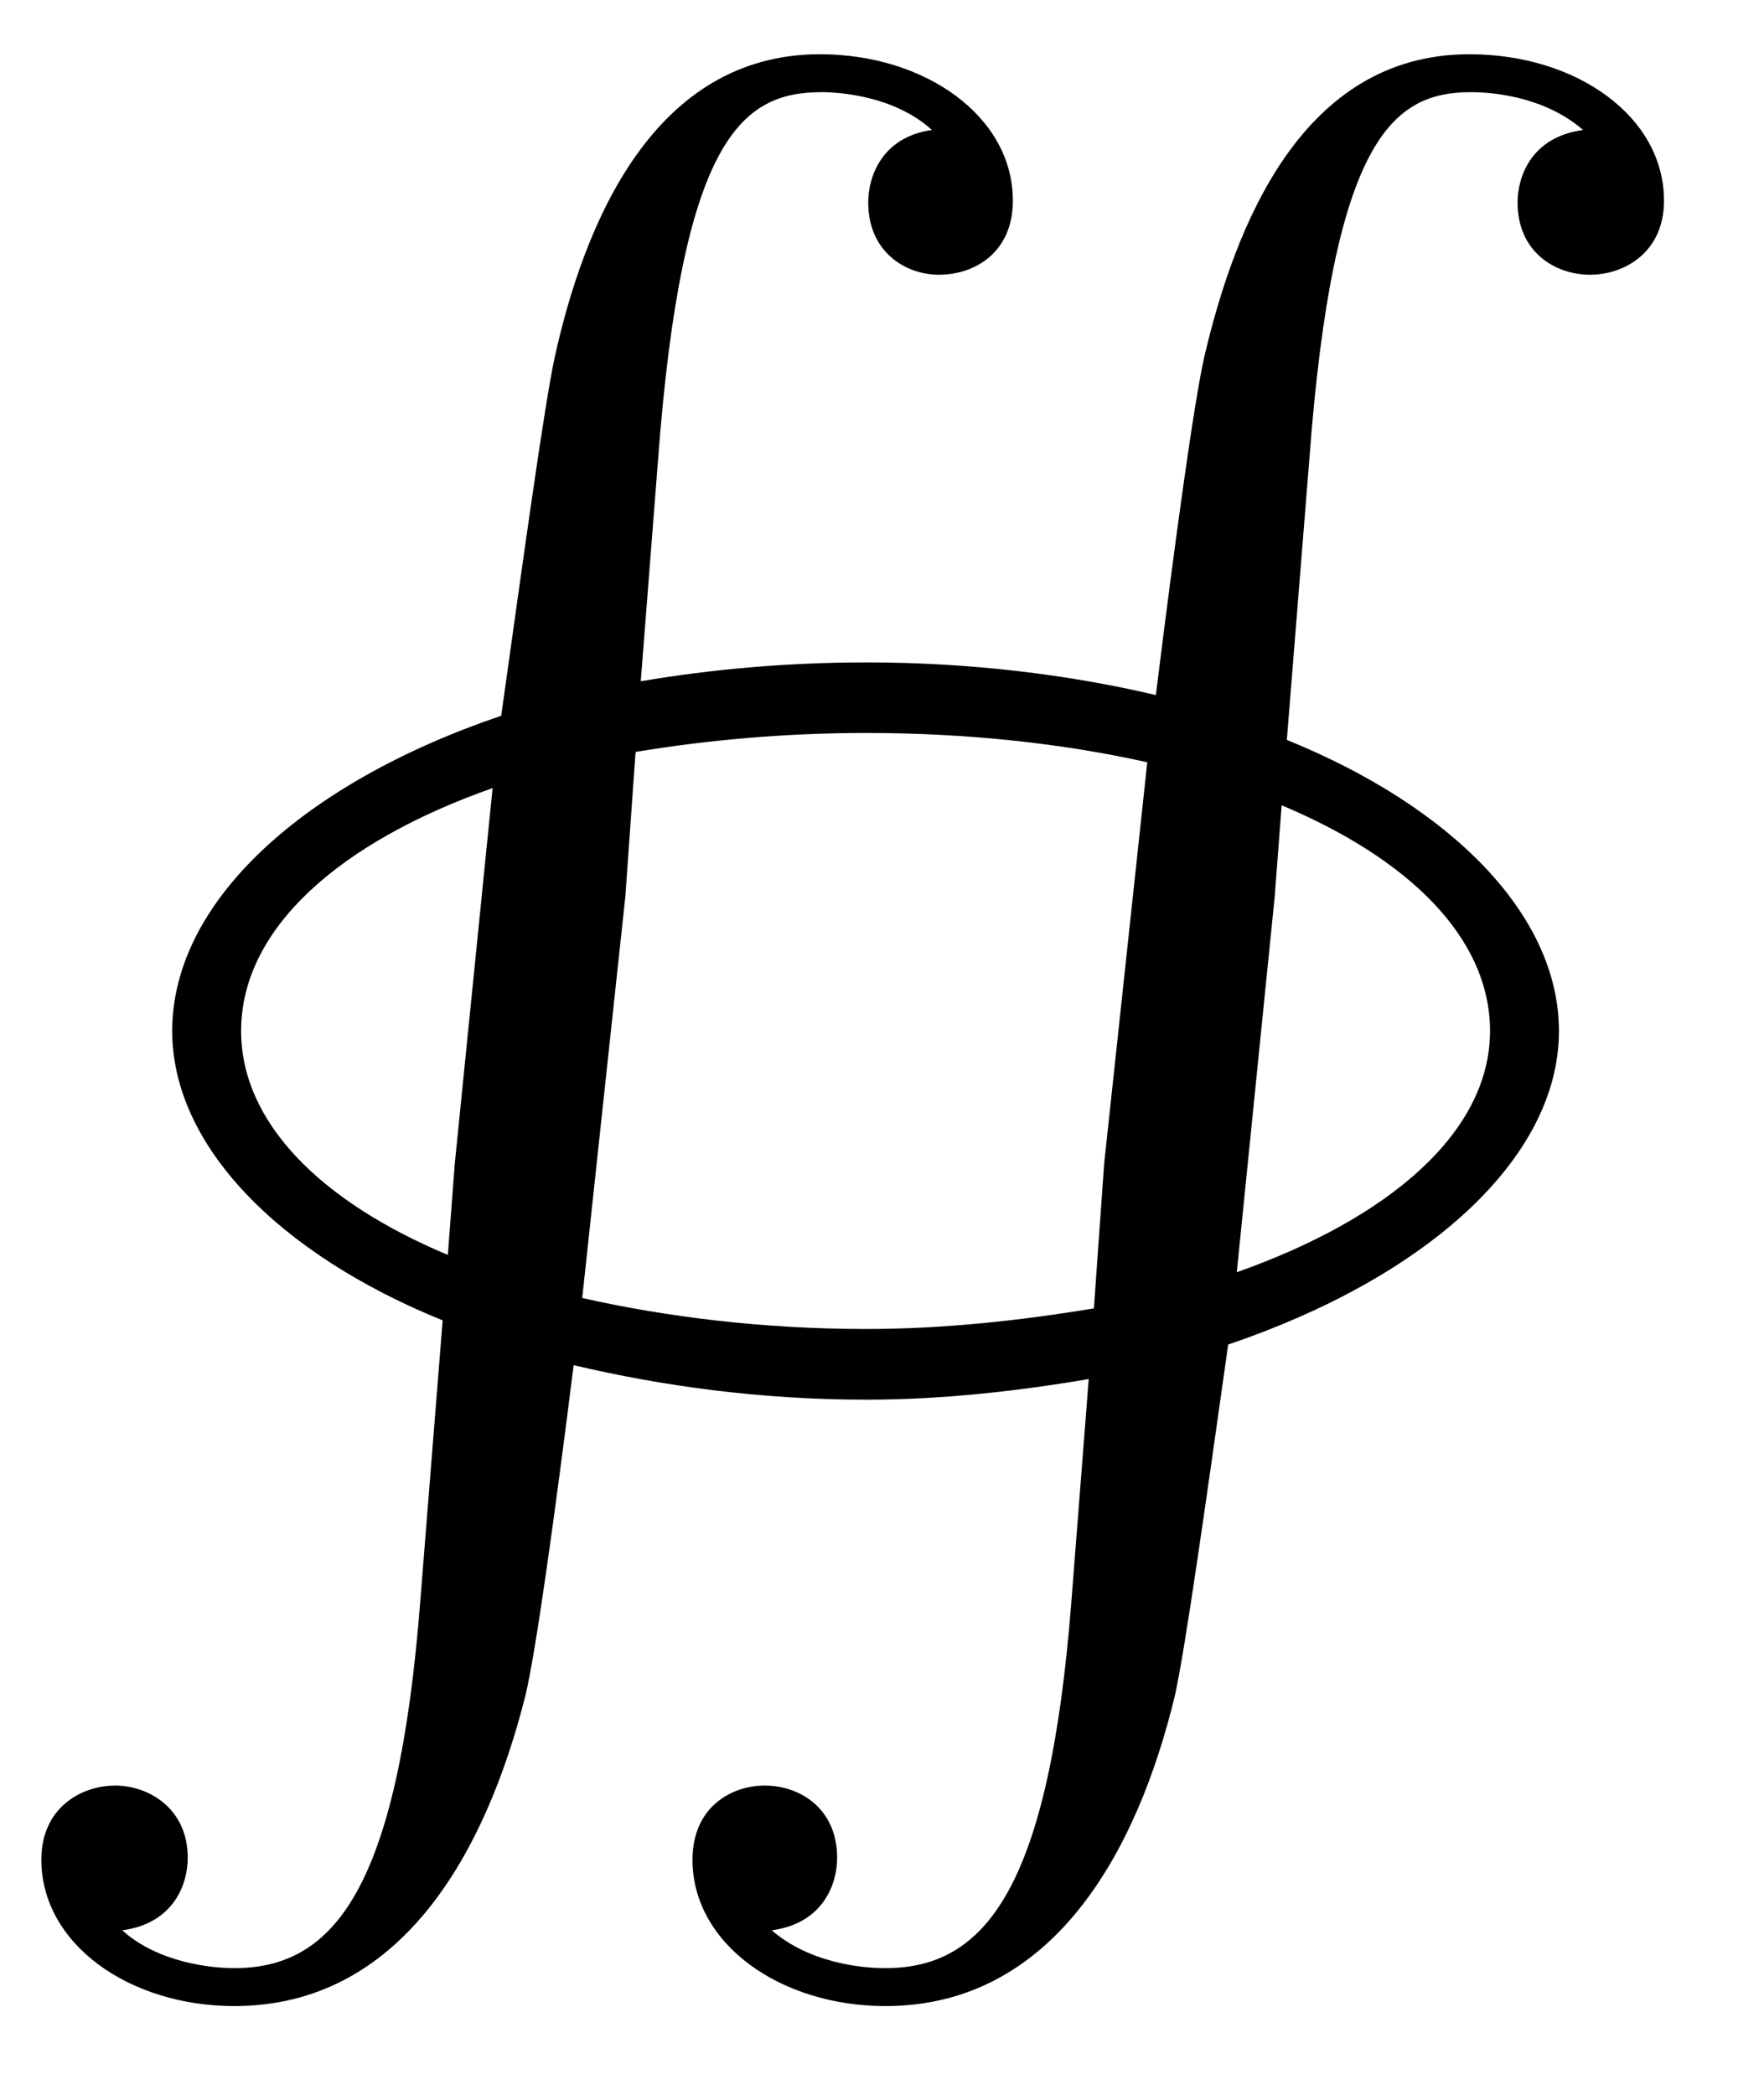 <?xml version="1.0" encoding="UTF-8"?>
<svg xmlns="http://www.w3.org/2000/svg" xmlns:xlink="http://www.w3.org/1999/xlink" width="16" height="19" viewBox="0 0 16 19"><!--latexit:AAAFCnjabVNvbBRFFH+zA6UttHdtoUChsNgrAgW80iq1qLSltiD0+LN37bW96zm3
N3eddm/33J0tHk2T+WBIiMYPJqZ+AaV8AWKsUUPU+MFEg39CDLYN0RhiNDF+IYYQ
Y0zUxNm7CxbDTDb7/syb93vv/SaZM5jDg8ElpOAVK8tWVUYDU9R2mGUOB4itjzOp
hQPcykUDVnKC6typBXT2rYTfF9KO0jxNdZcOfVteEbYtiws079+2ek3z9kd37NzV
snvP3scebztw8NCR506cHB6JP5+izLAcHgmYrmEsVlX7/A2BoZC2d5LmnRH5LyUZ
DOgGcZwrNbV1a9fVr9+wUSgCixVipSgTq0S5qBCVVzZtbtyyVd32SJNYLdaIauET
NaJBbBKNYotQo0niUIOZNKJbhmWHs1aKRjjjBo3mbEqySYPGsyRjsjTTCZflhlOE
U1lWkuiTGdtyzdQhL3DEsVxbp2H6Im+C0loMtvr2tbVHQtqp/p5YSCsc1HJEp31B
VW7wI1G18MT+jidHimWYJEujRZE6Q6WAuY7OaEg7Xqh3wffU088My/IdbjMzI/wn
ZHhXd6HLAy4nEq1W8Fzq6vGiispir+/Zvv7D93UJpZtLKely6ohasVHUJWqQEktZ
upulJi8AGG0N5nh8mtic6QadqYy5DpXQJ0mGjkrRg+rEpwtNm1GbpSWlpi1bfiZX
C9blEdMk6zj5bFKezBI+7vzf5xkf5ht1ebojPs3MnIRq6sVEaddQuaXyfI6qKWbL
thh5KRDdZhKrqo8Tm+hckvOBLK7JdDnbPYVUlc3LXVlWBFDp8ezowPGLx8TaiyGx
TmwYDGl9sqClU1rYFxkcikpdY2eo7GS6zyAZR+oh2Yimro7ixP1+US/WDw5YJtEt
OZrRWOmGudFOqY4lZOt7me7xiNj5uTHPSJIJf+2yiaSKQ5rTOx9qb+oKFnMtpH2Z
ce9JcCYRdF+/25KeepWJzfLKiUmZtlfydG6i0yNhtq29r1WVG0SVR4Zc/2Gx1Rv7
YMxizOQyxJ1K+Ovuk+g/jJfcsU4ohxpogADshH2wH47AMTgJGpyGGXgJXoFZuACX
4Sq8De/Au/AefADX4EP4GD6H6/AlfA034Bu4CQuwBLfgO/gJfoU7cA/+QhWoGqmo
BbWjA6gbhVAEDaFhNIYYstEZNIPOopfR62gWvYHOo3n0PvoEfYZuoO/RD+g2+lH5
Rbmj/KbcVe4pvyt/KP/gMlyF63Ej3o534F14N27DHfgg7sH9OIyHcAy/gDk+h1/D
s/hNfBlfxfP4Gv4If4q/wF/hm3gBL+Fb+Db+Gf9Z7K6CSo/4NDyw8N//AjQIo5w=-->
<defs>
<g>
<g id="glyph-0-0">
<path d="M 15.609 -11.5 C 15.609 -12.266 14.812 -12.828 13.844 -12.828 C 12.328 -12.828 11.719 -11.281 11.438 -10.078 C 11.344 -9.656 11.172 -8.406 11 -7.016 C 10.203 -7.203 9.312 -7.312 8.375 -7.312 C 7.656 -7.312 6.969 -7.25 6.328 -7.141 L 6.484 -9.141 C 6.703 -12.078 7.25 -12.484 7.969 -12.484 C 8.125 -12.484 8.625 -12.453 8.969 -12.141 C 8.516 -12.078 8.391 -11.719 8.391 -11.484 C 8.391 -11.031 8.734 -10.828 9.031 -10.828 C 9.359 -10.828 9.703 -11.031 9.703 -11.5 C 9.703 -12.266 8.906 -12.828 7.953 -12.828 C 6.438 -12.828 5.812 -11.281 5.547 -10.078 C 5.453 -9.641 5.266 -8.281 5.062 -6.828 C 3.266 -6.219 2.078 -5.141 2.078 -3.969 C 2.078 -2.938 3.031 -1.953 4.531 -1.344 L 4.328 1.203 C 4.125 3.812 3.547 4.531 2.641 4.531 C 2.438 4.531 1.953 4.484 1.625 4.188 C 2.094 4.125 2.219 3.766 2.219 3.531 C 2.219 3.078 1.859 2.875 1.562 2.875 C 1.25 2.875 0.891 3.078 0.891 3.547 C 0.891 4.312 1.688 4.875 2.641 4.875 C 4.156 4.875 4.922 3.484 5.281 2.062 C 5.375 1.672 5.547 0.438 5.719 -0.938 C 6.516 -0.75 7.406 -0.625 8.375 -0.625 C 9.062 -0.625 9.75 -0.703 10.391 -0.812 L 10.234 1.203 C 10.031 3.812 9.453 4.531 8.547 4.531 C 8.328 4.531 7.859 4.484 7.516 4.188 C 7.984 4.125 8.109 3.766 8.109 3.531 C 8.109 3.078 7.766 2.875 7.453 2.875 C 7.141 2.875 6.797 3.078 6.797 3.547 C 6.797 4.312 7.594 4.875 8.547 4.875 C 10.062 4.875 10.828 3.484 11.172 2.062 C 11.266 1.641 11.453 0.312 11.656 -1.125 C 13.453 -1.734 14.656 -2.812 14.656 -3.969 C 14.656 -5.016 13.688 -6 12.188 -6.609 L 12.391 -9.141 C 12.609 -12.078 13.156 -12.484 13.859 -12.484 C 14.031 -12.484 14.516 -12.453 14.875 -12.141 C 14.406 -12.078 14.281 -11.719 14.281 -11.484 C 14.281 -11.031 14.625 -10.828 14.938 -10.828 C 15.25 -10.828 15.609 -11.031 15.609 -11.5 Z M 14.031 -3.969 C 14.031 -3.047 13.109 -2.266 11.734 -1.781 L 12.078 -5.188 L 12.141 -6.016 C 13.297 -5.531 14.031 -4.812 14.031 -3.969 Z M 4.984 -6.172 L 4.641 -2.766 L 4.578 -1.938 C 3.422 -2.422 2.703 -3.141 2.703 -3.969 C 2.703 -4.906 3.609 -5.688 4.984 -6.172 Z M 10.922 -6.406 L 10.531 -2.766 L 10.438 -1.453 C 9.781 -1.344 9.078 -1.266 8.375 -1.266 C 7.438 -1.266 6.562 -1.375 5.797 -1.547 L 6.188 -5.188 L 6.281 -6.5 C 6.938 -6.609 7.641 -6.672 8.375 -6.672 C 9.281 -6.672 10.156 -6.578 10.922 -6.406 Z M 10.922 -6.406 "/>
</g>
</g>
</defs>
<g fill="rgb(0%, 0%, 0%)" fill-opacity="1">
<use xlink:href="#glyph-0-0" x="-0.516" y="13.32"/>
</g>
</svg>
